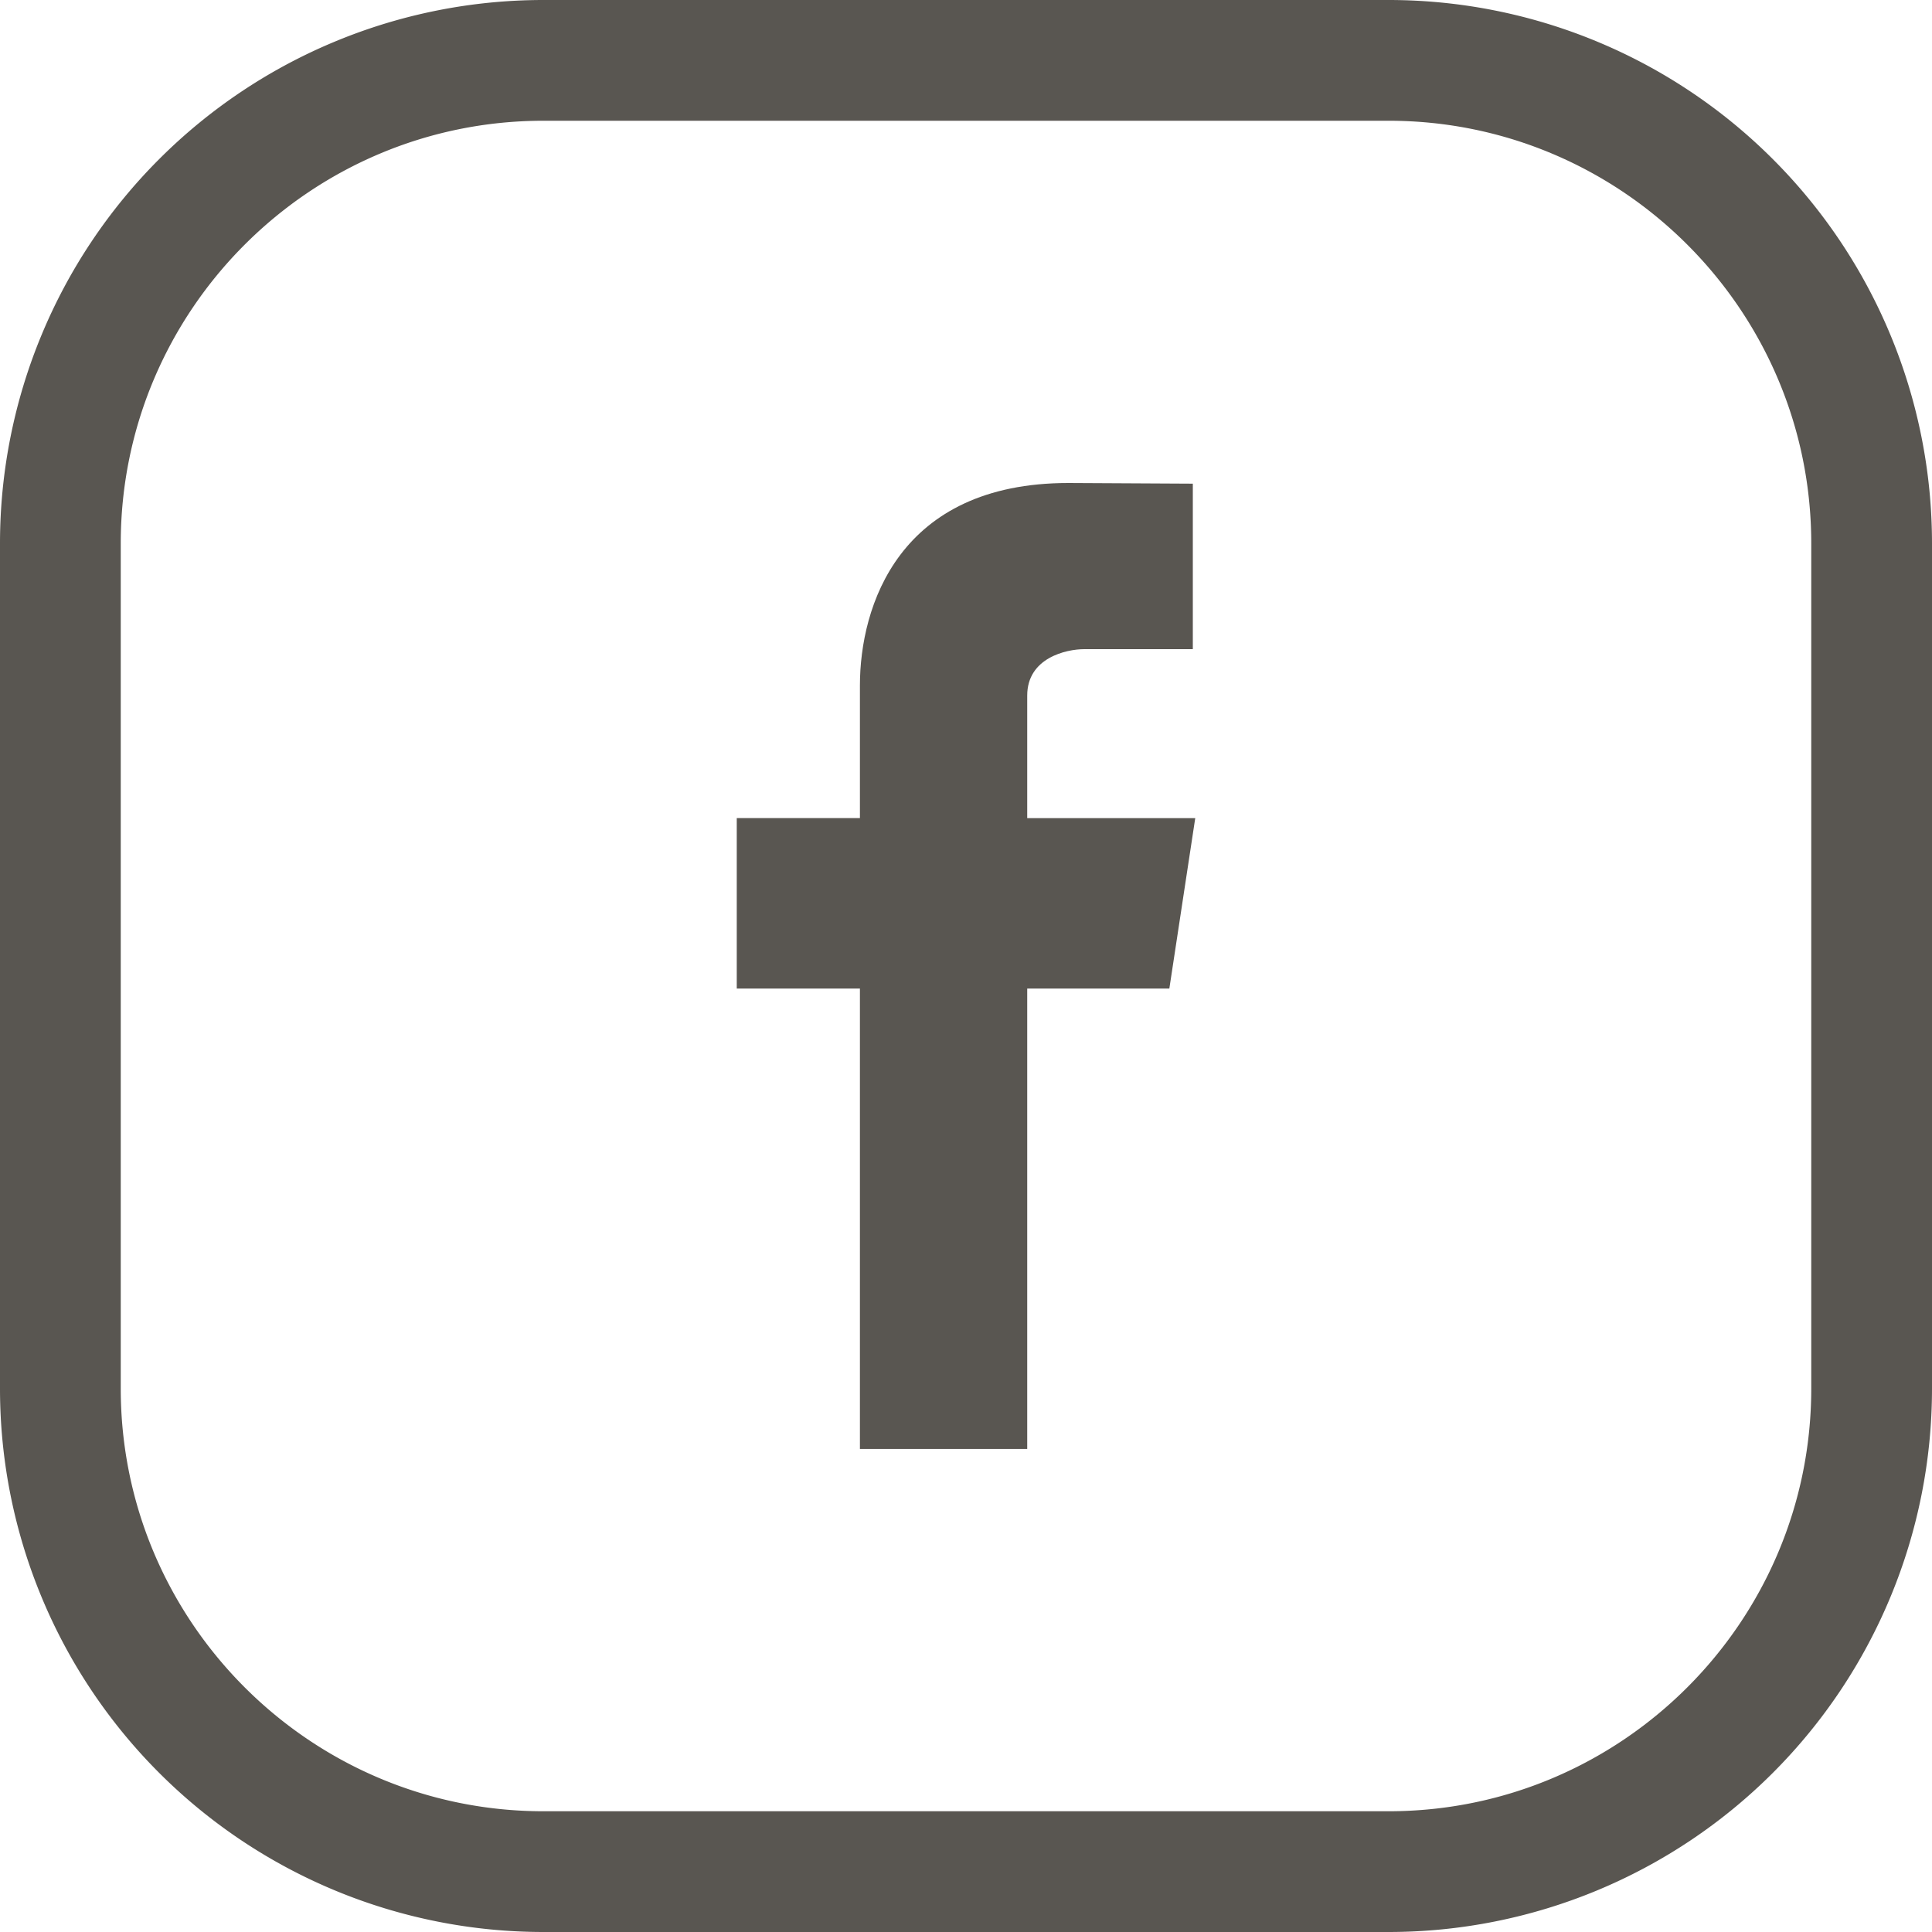 <svg id="Слой_1" xmlns="http://www.w3.org/2000/svg" width="32" height="32" viewBox="0 0 32 32" class="self"><style>.self{fill:#595651;transition:fill ease .3s}.self:hover{cursor:pointer;fill:#747069}</style><path d="M19.797 13.551h-2.783V11.52c0-.623.645-.768.945-.768h1.798V8.011L17.696 8c-2.811 0-3.453 2.044-3.453 3.354v2.196h-2.04v2.824h2.04v7.625h2.771v-7.625h2.354l.429-2.823z"/><path d="M23 2c3.86 0 7 3.14 7 7v14c0 3.86-3.14 7-7 7H9c-3.86 0-7-3.14-7-7V9c0-3.86 3.14-7 7-7h14m0-2H9a9 9 0 0 0-9 9v14a9 9 0 0 0 9 9h14a9 9 0 0 0 9-9V9a9 9 0 0 0-9-9z"/></svg>